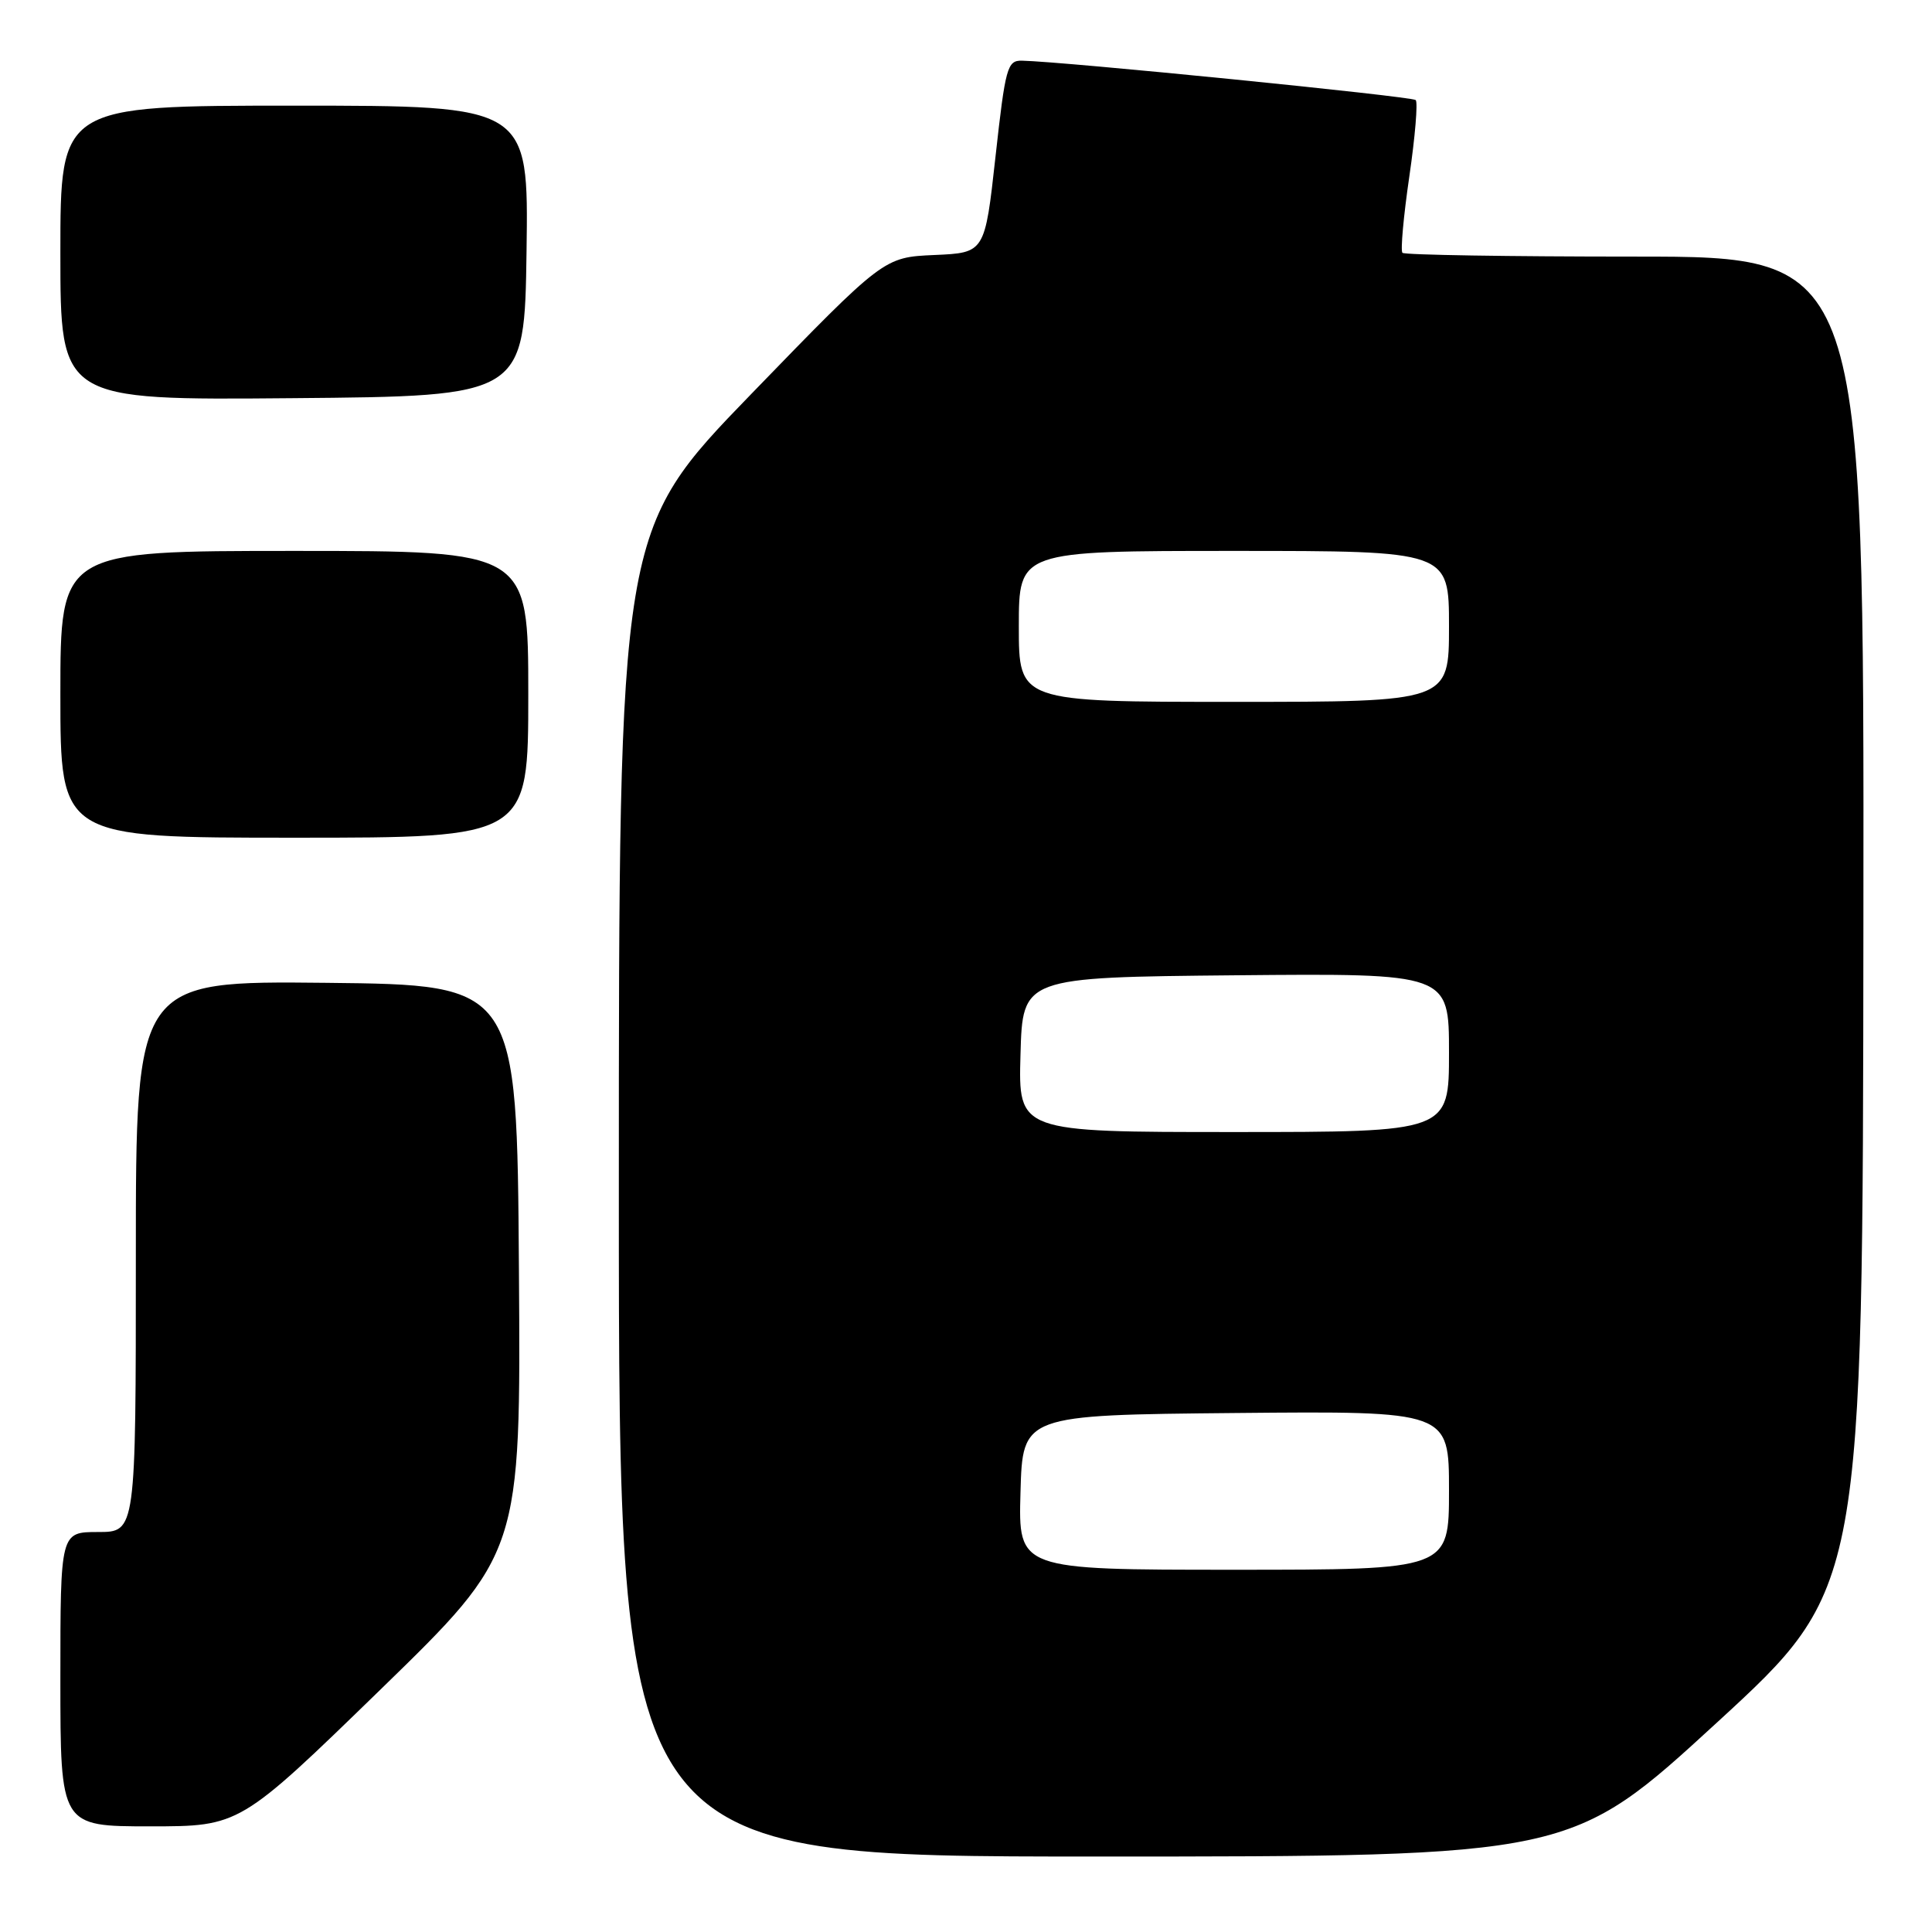 <?xml version="1.0" encoding="UTF-8" standalone="no"?>
<!DOCTYPE svg PUBLIC "-//W3C//DTD SVG 1.1//EN" "http://www.w3.org/Graphics/SVG/1.1/DTD/svg11.dtd" >
<svg xmlns="http://www.w3.org/2000/svg" xmlns:xlink="http://www.w3.org/1999/xlink" version="1.1" viewBox="0 0 256 256">
 <g >
 <path fill="currentColor"
d=" M 227.50 228.25 C 246.83 210.50 246.83 210.50 246.91 122.25 C 247.00 34.00 247.00 34.00 216.67 34.00 C 199.98 34.00 186.11 33.78 185.83 33.50 C 185.56 33.23 185.97 28.68 186.74 23.40 C 187.51 18.13 187.89 13.56 187.59 13.26 C 187.10 12.77 140.80 8.14 135.41 8.04 C 133.47 8.00 133.22 8.91 131.91 20.75 C 130.50 33.50 130.50 33.50 123.80 33.79 C 117.10 34.09 117.10 34.09 99.55 52.20 C 82.00 70.32 82.00 70.32 82.00 158.16 C 82.00 246.00 82.00 246.00 145.09 246.00 C 208.17 246.00 208.17 246.00 227.50 228.25 Z  M 50.40 223.89 C 69.02 205.78 69.02 205.78 68.76 168.14 C 68.50 130.50 68.50 130.50 43.25 130.23 C 18.00 129.97 18.00 129.97 18.00 166.48 C 18.00 203.00 18.00 203.00 13.00 203.00 C 8.00 203.00 8.00 203.00 8.00 222.50 C 8.00 242.00 8.00 242.00 19.88 242.00 C 31.77 242.00 31.77 242.00 50.40 223.89 Z  M 70.00 92.00 C 70.00 73.00 70.00 73.00 39.00 73.00 C 8.00 73.00 8.00 73.00 8.00 92.00 C 8.00 111.00 8.00 111.00 39.00 111.00 C 70.00 111.00 70.00 111.00 70.00 92.00 Z  M 69.77 33.25 C 70.04 14.00 70.04 14.00 39.02 14.00 C 8.00 14.00 8.00 14.00 8.00 33.51 C 8.00 53.03 8.00 53.03 38.75 52.76 C 69.50 52.50 69.50 52.50 69.77 33.25 Z  M 135.22 197.75 C 135.50 187.50 135.50 187.50 163.75 187.23 C 192.00 186.97 192.00 186.97 192.00 197.48 C 192.00 208.00 192.00 208.00 163.47 208.00 C 134.93 208.00 134.93 208.00 135.22 197.75 Z  M 135.22 139.75 C 135.50 129.50 135.50 129.50 163.75 129.23 C 192.00 128.97 192.00 128.97 192.00 139.48 C 192.00 150.00 192.00 150.00 163.47 150.00 C 134.93 150.00 134.93 150.00 135.22 139.75 Z  M 135.00 83.00 C 135.00 73.00 135.00 73.00 163.50 73.00 C 192.00 73.00 192.00 73.00 192.00 83.00 C 192.00 93.00 192.00 93.00 163.50 93.00 C 135.00 93.00 135.00 93.00 135.00 83.00 Z "/>
</g>
</svg>